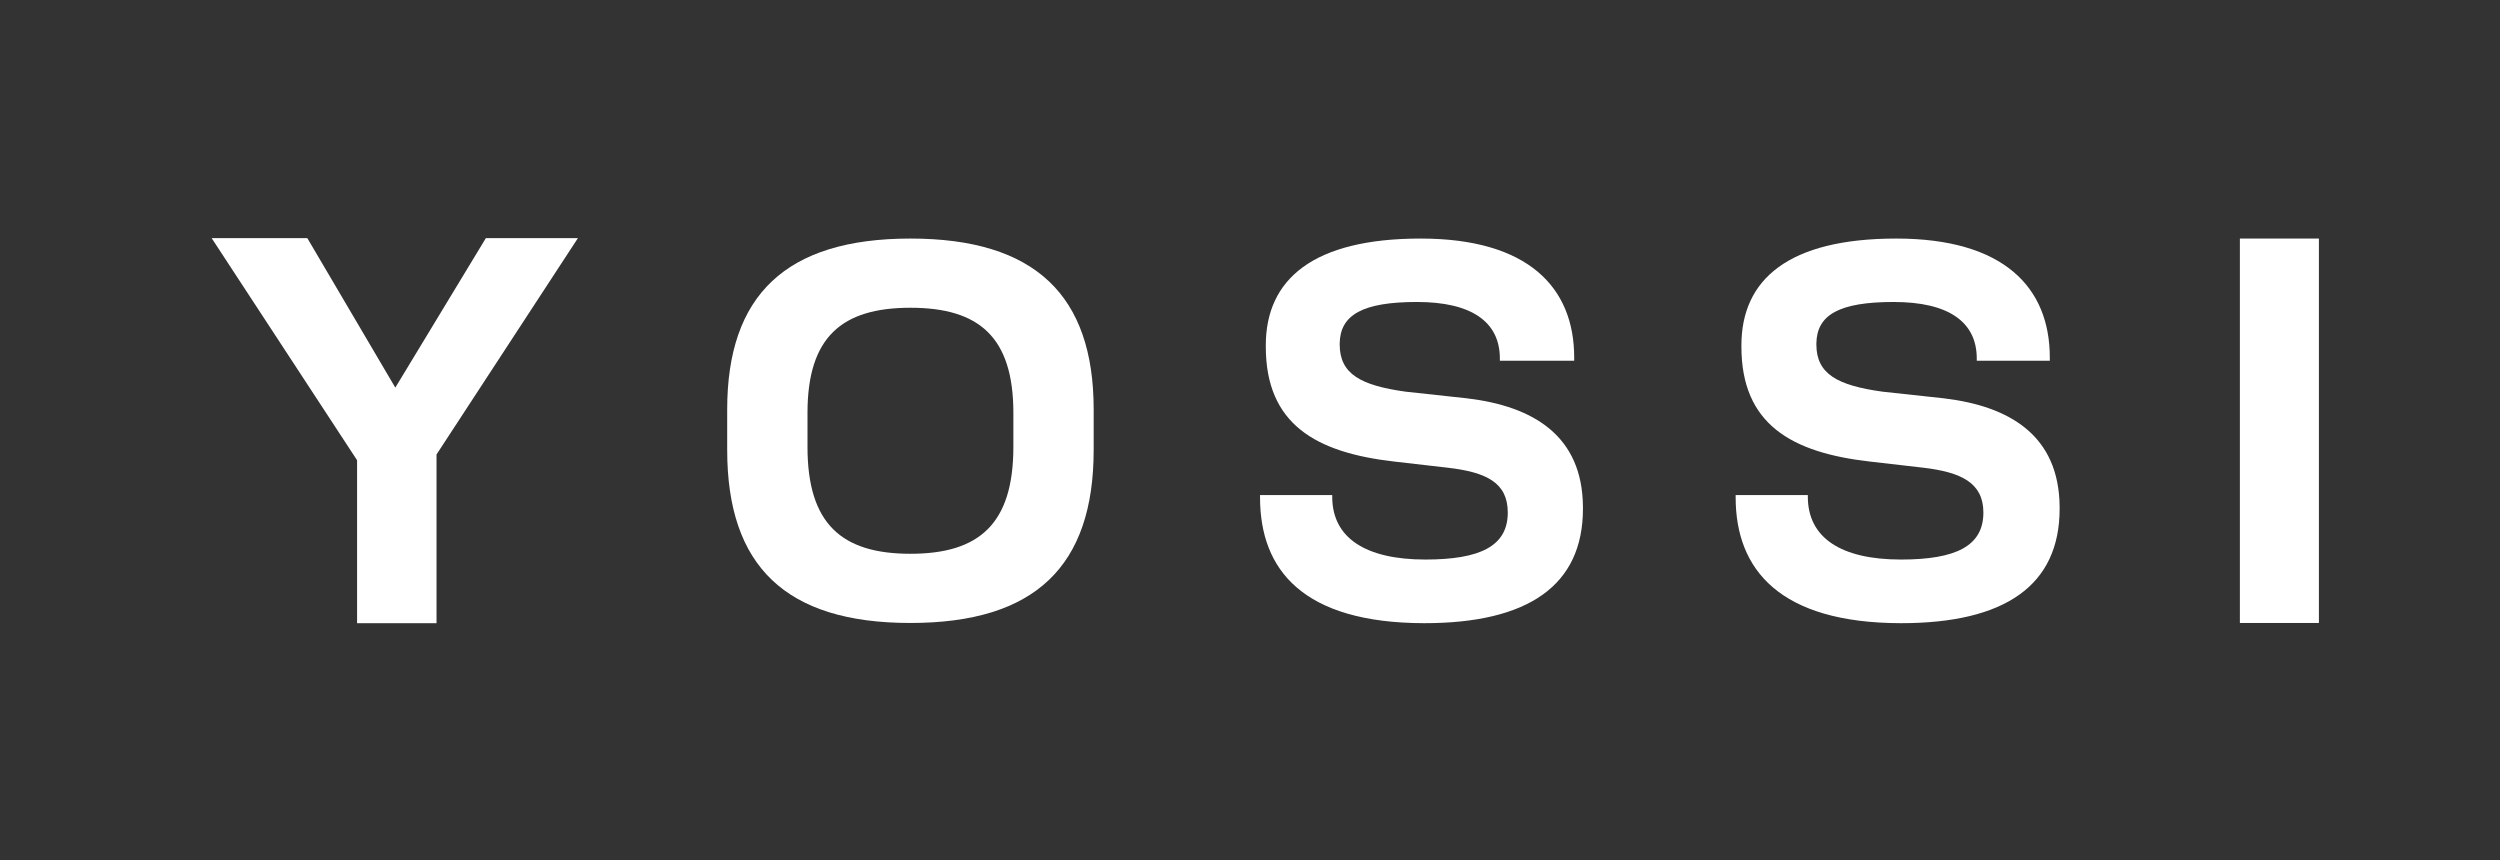 <svg id="Layer_1" data-name="Layer 1" xmlns="http://www.w3.org/2000/svg" fill="#FFFFFF" viewBox="0 0 117.06 40.28"><rect x="0" y="0" width="117.06" height="40.28" fill="#333333" stroke="none"/><path d="M27.06,11.15,20.44,21.28v7.9H16.72V21.55L9.91,11.15h4.48l4.12,7,4.24-7Z"/><path d="M34.05,21.07v-1.9c0-5.34,2.74-8,8.58-8s8.58,2.66,8.58,8v1.9c0,5.44-2.74,8.1-8.58,8.1S34.05,26.51,34.05,21.07Zm13.4-.14v-1.6c0-3.55-1.61-4.92-4.82-4.92s-4.82,1.37-4.82,4.92v1.6c0,3.61,1.61,5,4.82,5S47.45,24.54,47.45,20.93Z"/><path d="M59,23.29v-.11h3.38v.08c0,1.92,1.55,2.94,4.36,2.94,2.57,0,3.86-.63,3.86-2.2V24c0-1.4-1-1.89-2.81-2.1l-2.52-.29c-3.65-.42-6-1.74-6-5.38v-.06c0-3.09,2.21-5,7.25-5s7.19,2.29,7.19,5.57v.15H70.23v-.1c0-1.73-1.34-2.65-3.88-2.65s-3.6.6-3.62,1.94v.05c0,1.39,1,1.92,3.09,2.21l2.86.31c3.13.37,5.41,1.76,5.44,5.07v.1c0,3.6-2.57,5.36-7.43,5.36C61,29.17,59,26.68,59,23.29Z"/><path d="M104.88,29.17v-18h3.7v18Z"/><path d="M81.27,23.29v-.11h3.38v.08c0,1.92,1.55,2.94,4.36,2.94,2.57,0,3.86-.63,3.86-2.2V24c0-1.4-1.05-1.89-2.81-2.1l-2.52-.29c-3.65-.42-6-1.74-6-5.38v-.06c0-3.09,2.21-5,7.25-5s7.19,2.29,7.19,5.57v.15H92.56v-.1c0-1.73-1.34-2.65-3.89-2.65s-3.6.6-3.62,1.94v.05c0,1.39,1,1.92,3.1,2.21l2.86.31c3.12.37,5.4,1.76,5.43,5.07v.1c0,3.6-2.57,5.36-7.43,5.36C83.34,29.17,81.27,26.68,81.27,23.29Z"/></svg>